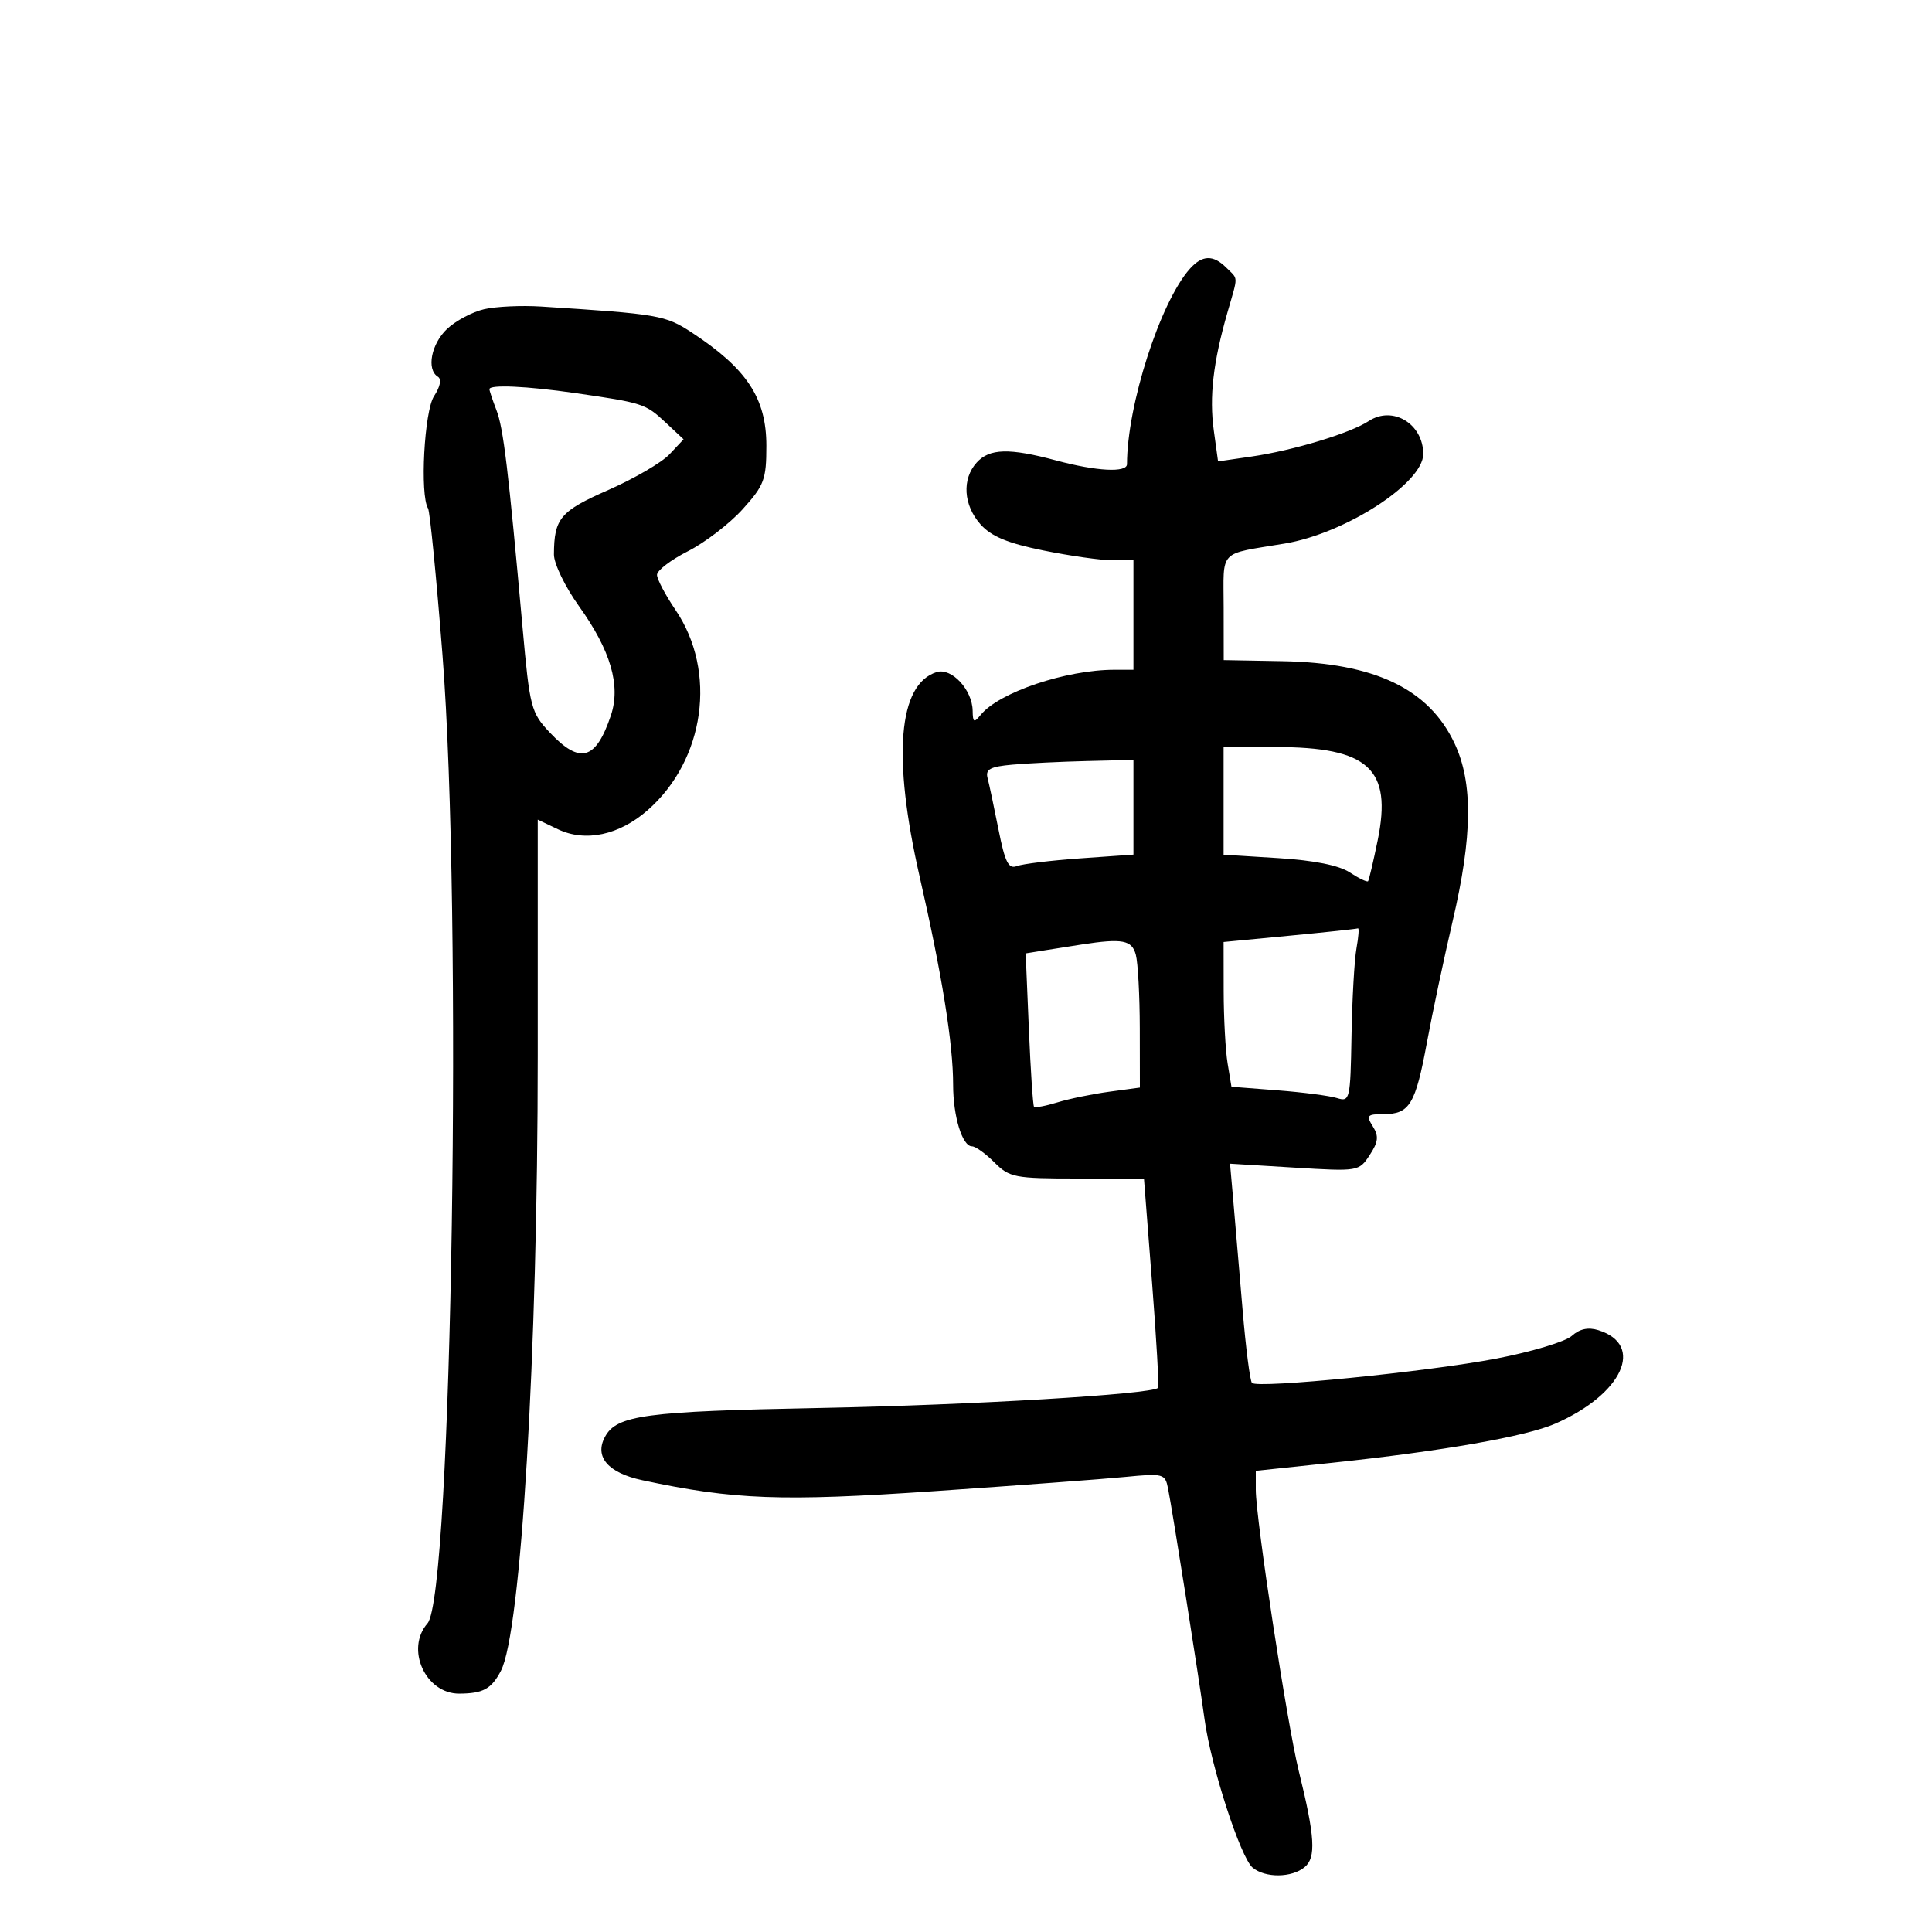 <svg xmlns="http://www.w3.org/2000/svg" width="300" height="300" viewBox="0 0 300 300" version="1.1">
	<path d="M 184.751 41.750 C 180.163 46.901, 175 62.957, 175 72.072 C 175 73.431, 170.278 73.185, 164 71.500 C 156.704 69.542, 153.651 69.623, 151.655 71.829 C 149.342 74.384, 149.593 78.431, 152.250 81.417 C 153.917 83.291, 156.444 84.342, 162 85.472 C 166.125 86.312, 170.963 86.999, 172.750 86.999 L 176 87 176 95.500 L 176 104 173.049 104 C 165.530 104, 155.127 107.507, 152.284 111 C 151.236 112.289, 151.059 112.198, 151.032 110.361 C 150.983 107.099, 147.746 103.629, 145.435 104.362 C 139.474 106.254, 138.543 117.487, 142.803 136.130 C 146.281 151.351, 148 162.043, 148 168.453 C 148 173.357, 149.425 178, 150.930 178 C 151.468 178, 153.034 179.125, 154.409 180.500 C 156.754 182.845, 157.552 183, 167.271 183 L 177.633 183 178.885 199.099 C 179.573 207.953, 179.993 215.338, 179.818 215.509 C 178.797 216.507, 150.725 218.179, 127.500 218.626 C 100.079 219.153, 95.747 219.735, 93.927 223.137 C 92.275 226.224, 94.430 228.712, 99.740 229.848 C 113.977 232.891, 121.336 233.167, 145.085 231.545 C 157.963 230.665, 171.289 229.673, 174.698 229.340 C 180.642 228.759, 180.915 228.832, 181.371 231.117 C 182.061 234.570, 186.169 260.541, 187.048 267 C 188.040 274.297, 192.630 288.448, 194.510 290.008 C 196.468 291.633, 200.580 291.594, 202.583 289.931 C 204.391 288.431, 204.196 285.234, 201.672 275 C 199.861 267.654, 195 235.845, 195 231.340 L 195 228.389 206.750 227.149 C 223.945 225.334, 236.953 223.057, 241.500 221.067 C 251.951 216.493, 255.478 208.824, 248.178 206.545 C 246.615 206.057, 245.273 206.348, 244.069 207.437 C 243.086 208.327, 237.831 209.908, 232.391 210.952 C 221.668 213.009, 195.305 215.638, 194.407 214.740 C 194.103 214.436, 193.445 209.307, 192.946 203.343 C 192.447 197.380, 191.804 189.845, 191.519 186.599 L 190.999 180.698 201.004 181.307 C 210.926 181.912, 211.022 181.896, 212.683 179.360 C 214.029 177.306, 214.125 176.430, 213.171 174.902 C 212.106 173.198, 212.283 173, 214.869 173 C 218.882 173, 219.797 171.482, 221.572 161.885 C 222.425 157.273, 224.226 148.775, 225.575 143 C 228.654 129.814, 228.741 121.554, 225.866 115.437 C 221.878 106.954, 213.455 102.928, 199.147 102.667 L 190.019 102.500 190.009 94.329 C 189.999 85.157, 189.056 86.143, 199.500 84.401 C 208.902 82.833, 221 75.014, 221 70.505 C 221 65.810, 216.262 62.943, 212.538 65.383 C 209.648 67.277, 200.790 69.957, 194.320 70.895 L 189.139 71.646 188.478 66.843 C 187.760 61.620, 188.379 56.249, 190.584 48.568 C 192.293 42.616, 192.312 43.455, 190.429 41.571 C 188.387 39.530, 186.681 39.584, 184.751 41.750 M 75.185 48.011 C 73.361 48.431, 70.774 49.803, 69.435 51.061 C 66.964 53.383, 66.186 57.379, 67.989 58.493 C 68.596 58.869, 68.368 60.034, 67.398 61.516 C 65.877 63.836, 65.183 76.869, 66.469 78.949 C 66.754 79.410, 67.759 89.623, 68.704 101.644 C 71.843 141.605, 70.205 247.708, 66.381 252.079 C 62.914 256.041, 66.062 263.010, 71.307 262.985 C 75.019 262.967, 76.295 262.271, 77.774 259.458 C 80.906 253.501, 83.500 210.201, 83.500 163.886 L 83.500 127.271 86.639 128.768 C 90.907 130.803, 96.150 129.685, 100.580 125.795 C 109.468 117.992, 111.375 104.277, 104.901 94.726 C 103.325 92.402, 102.028 89.945, 102.018 89.267 C 102.008 88.589, 104.166 86.936, 106.813 85.595 C 109.461 84.253, 113.286 81.319, 115.313 79.075 C 118.665 75.365, 119 74.470, 119 69.220 C 119 61.834, 115.987 57.260, 107.418 51.635 C 103.311 48.940, 102.270 48.761, 84 47.598 C 80.975 47.405, 77.008 47.591, 75.185 48.011 M 76 60.435 C 76 60.674, 76.489 62.137, 77.087 63.685 C 78.170 66.490, 78.929 72.811, 81.147 97.500 C 82.262 109.904, 82.456 110.649, 85.378 113.750 C 90.064 118.723, 92.518 118.038, 94.854 111.103 C 96.421 106.452, 94.835 101.012, 89.905 94.128 C 87.750 91.119, 86.006 87.515, 86.014 86.087 C 86.043 80.487, 86.990 79.366, 94.466 76.080 C 98.486 74.314, 102.759 71.821, 103.960 70.542 L 106.146 68.216 103.323 65.577 C 100.234 62.689, 99.803 62.549, 89.308 61.037 C 81.800 59.954, 76 59.692, 76 60.435 M 190 124.359 L 190 132.718 198.507 133.249 C 204.049 133.595, 207.914 134.369, 209.594 135.470 C 211.013 136.399, 212.291 137.011, 212.434 136.830 C 212.577 136.648, 213.247 133.800, 213.924 130.500 C 216.207 119.367, 212.517 116, 198.032 116 L 190 116 190 124.359 M 157.202 118.735 C 153.755 119.043, 152.991 119.455, 153.348 120.810 C 153.593 121.739, 154.356 125.335, 155.044 128.800 C 156.057 133.901, 156.600 134.984, 157.897 134.485 C 158.779 134.146, 163.213 133.607, 167.750 133.286 L 176 132.703 176 125.351 L 176 118 168.750 118.175 C 164.762 118.271, 159.566 118.523, 157.202 118.735 M 200.250 145.292 L 190 146.273 190.011 153.886 C 190.017 158.074, 190.292 163.132, 190.622 165.126 L 191.221 168.751 198.361 169.304 C 202.287 169.607, 206.441 170.147, 207.590 170.503 C 209.609 171.128, 209.686 170.800, 209.863 160.825 C 209.963 155.146, 210.310 149.037, 210.634 147.250 C 210.958 145.463, 211.060 144.070, 210.861 144.156 C 210.663 144.242, 205.887 144.753, 200.250 145.292 M 168 146.656 C 166.625 146.867, 164.097 147.265, 162.383 147.540 L 159.266 148.041 159.761 159.770 C 160.033 166.222, 160.393 171.657, 160.561 171.850 C 160.729 172.042, 162.359 171.741, 164.183 171.181 C 166.007 170.620, 169.637 169.873, 172.250 169.520 L 177 168.877 176.986 159.689 C 176.979 154.635, 176.701 149.488, 176.370 148.250 C 175.758 145.968, 174.297 145.690, 168 146.656" stroke="none" fill="black" fill-rule="evenodd"/>
</svg>